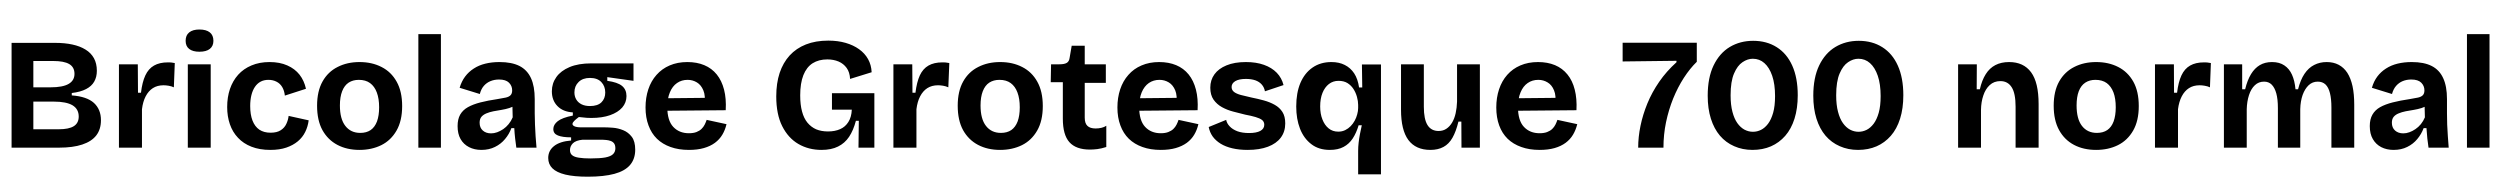 <svg xmlns="http://www.w3.org/2000/svg" xmlns:xlink="http://www.w3.org/1999/xlink" width="377.904" height="28.8"><path fill="black" d="M8.93 22.32L1.75 22.32L1.75 6.48L8.33 6.48Q9.79 6.48 10.94 6.73Q12.10 6.98 12.92 7.49Q13.75 7.99 14.20 8.80Q14.64 9.60 14.64 10.70L14.64 10.70Q14.64 11.64 14.24 12.34Q13.85 13.03 13.02 13.46Q12.19 13.90 10.85 14.06L10.85 14.06L10.85 14.42Q13.13 14.59 14.20 15.56Q15.26 16.54 15.26 18.17L15.26 18.17Q15.26 19.54 14.56 20.46Q13.85 21.38 12.43 21.85Q11.02 22.32 8.93 22.32L8.93 22.32ZM5.04 15.36L5.04 19.54L8.88 19.54Q10.42 19.54 11.16 19.07Q11.90 18.60 11.90 17.62L11.90 17.62Q11.90 16.49 10.97 15.92Q10.03 15.36 8.14 15.36L8.14 15.36L5.04 15.36ZM5.04 9.22L5.04 13.20L7.63 13.20Q9.50 13.20 10.38 12.68Q11.26 12.17 11.26 11.16L11.26 11.16Q11.26 10.15 10.46 9.68Q9.67 9.22 8.04 9.22L8.04 9.22L5.04 9.22ZM21.46 22.32L17.98 22.32L17.98 16.22L17.98 9.72L20.83 9.72L20.86 14.02L21.31 14.02Q21.50 12.41 21.97 11.40Q22.44 10.39 23.28 9.91Q24.12 9.43 25.37 9.43L25.37 9.43Q25.58 9.43 25.84 9.44Q26.09 9.46 26.42 9.53L26.42 9.53L26.28 13.20Q25.92 13.03 25.49 12.96Q25.06 12.89 24.72 12.89L24.72 12.89Q23.78 12.89 23.11 13.32Q22.44 13.75 22.02 14.56Q21.60 15.36 21.46 16.51L21.46 16.51L21.46 22.32ZM31.85 22.32L28.39 22.32L28.39 9.72L31.85 9.72L31.85 22.32ZM30.14 7.82L30.14 7.82Q29.14 7.82 28.60 7.40Q28.06 6.98 28.06 6.17L28.06 6.17Q28.06 5.33 28.60 4.90Q29.14 4.46 30.14 4.46L30.14 4.46Q31.18 4.46 31.72 4.90Q32.26 5.33 32.26 6.17L32.26 6.17Q32.26 6.96 31.72 7.39Q31.18 7.82 30.14 7.82ZM40.87 22.66L40.87 22.66Q39.24 22.66 38.02 22.18Q36.79 21.70 35.98 20.83Q35.16 19.97 34.75 18.78Q34.34 17.59 34.34 16.18L34.34 16.18Q34.34 14.69 34.76 13.45Q35.18 12.22 36 11.30Q36.82 10.39 38.02 9.89Q39.22 9.38 40.75 9.38L40.75 9.38Q42.29 9.38 43.43 9.89Q44.57 10.39 45.28 11.29Q45.98 12.19 46.25 13.42L46.25 13.42L43.06 14.45Q42.98 13.70 42.66 13.16Q42.34 12.62 41.80 12.35Q41.26 12.07 40.58 12.07L40.58 12.07Q39.89 12.07 39.38 12.35Q38.88 12.62 38.53 13.14Q38.18 13.66 38.00 14.39Q37.82 15.12 37.82 16.03L37.82 16.03Q37.82 17.33 38.17 18.23Q38.52 19.13 39.20 19.60Q39.89 20.06 40.90 20.06L40.90 20.06Q41.86 20.06 42.43 19.69Q43.01 19.32 43.28 18.73Q43.56 18.14 43.63 17.52L43.63 17.52L46.66 18.19Q46.54 19.13 46.14 19.94Q45.74 20.76 45.02 21.36Q44.30 21.96 43.28 22.31Q42.26 22.66 40.87 22.66ZM54.34 22.66L54.34 22.66Q52.44 22.66 51.00 21.90Q49.56 21.14 48.74 19.67Q47.93 18.19 47.93 15.98L47.93 15.98Q47.93 13.78 48.76 12.31Q49.58 10.85 51.04 10.12Q52.49 9.38 54.34 9.38L54.34 9.38Q56.23 9.38 57.68 10.13Q59.14 10.87 59.96 12.35Q60.79 13.82 60.79 16.03L60.79 16.03Q60.79 18.26 59.94 19.74Q59.09 21.22 57.64 21.94Q56.18 22.66 54.34 22.66ZM54.46 20.09L54.46 20.09Q55.39 20.09 56.03 19.66Q56.66 19.22 56.99 18.35Q57.31 17.47 57.31 16.22L57.31 16.22Q57.31 14.90 56.96 13.98Q56.62 13.06 55.94 12.56Q55.27 12.07 54.24 12.07L54.24 12.07Q53.35 12.07 52.70 12.49Q52.06 12.91 51.72 13.79Q51.38 14.66 51.38 15.94L51.38 15.94Q51.38 17.98 52.20 19.03Q53.02 20.09 54.46 20.09ZM66.65 22.32L63.24 22.32L63.24 5.16L66.65 5.16L66.65 22.32ZM72.77 22.66L72.77 22.66Q71.71 22.66 70.90 22.24Q70.08 21.82 69.62 21.02Q69.17 20.23 69.17 19.06L69.17 19.06Q69.17 18.02 69.56 17.33Q69.96 16.63 70.73 16.20Q71.50 15.77 72.62 15.48Q73.75 15.19 75.19 14.98L75.19 14.98Q75.96 14.86 76.45 14.75Q76.94 14.64 77.18 14.39Q77.42 14.14 77.42 13.66L77.42 13.66Q77.42 12.98 76.94 12.50Q76.46 12.02 75.43 12.02L75.43 12.02Q74.74 12.02 74.15 12.26Q73.56 12.50 73.14 12.98Q72.72 13.46 72.53 14.21L72.53 14.21L69.48 13.27Q69.77 12.29 70.31 11.57Q70.85 10.85 71.62 10.36Q72.38 9.86 73.37 9.62Q74.35 9.38 75.50 9.38L75.50 9.38Q77.35 9.38 78.52 9.97Q79.68 10.56 80.26 11.80Q80.83 13.03 80.83 14.98L80.83 14.98L80.83 17.14Q80.83 17.98 80.87 18.84Q80.90 19.70 80.96 20.58Q81.02 21.46 81.10 22.32L81.10 22.32L78.05 22.32Q77.95 21.72 77.87 20.94Q77.78 20.16 77.74 19.37L77.74 19.37L77.30 19.37Q76.97 20.28 76.34 21.02Q75.72 21.77 74.82 22.21Q73.92 22.66 72.77 22.66ZM74.23 20.16L74.23 20.16Q74.69 20.16 75.16 19.99Q75.62 19.82 76.07 19.52Q76.51 19.22 76.88 18.77Q77.26 18.31 77.50 17.74L77.50 17.74L77.45 15.72L78 15.84Q77.57 16.15 76.99 16.33Q76.42 16.51 75.80 16.61Q75.19 16.70 74.59 16.82Q73.99 16.94 73.52 17.14Q73.06 17.33 72.78 17.65Q72.50 17.98 72.50 18.55L72.50 18.55Q72.50 19.30 72.98 19.73Q73.46 20.16 74.23 20.16ZM88.85 26.71L88.85 26.71Q86.78 26.71 85.45 26.39Q84.12 26.06 83.50 25.44Q82.87 24.82 82.87 23.88L82.87 23.88Q82.87 22.78 83.75 22.08Q84.62 21.38 86.33 21.24L86.33 21.24L86.33 20.76Q85.03 20.76 84.34 20.48Q83.64 20.21 83.64 19.51L83.64 19.51Q83.64 18.84 84.32 18.31Q85.01 17.78 86.59 17.47L86.59 17.47L86.59 16.99Q85.10 16.90 84.26 16.03Q83.42 15.17 83.42 13.80L83.42 13.80Q83.42 12.60 84.10 11.65Q84.77 10.70 86.10 10.14Q87.43 9.58 89.38 9.58L89.38 9.58L95.76 9.58L95.76 12.22L91.80 11.66L91.80 12.22Q93.34 12.43 94.02 12.98Q94.70 13.54 94.70 14.52L94.70 14.52Q94.70 15.50 94.06 16.25Q93.41 16.99 92.22 17.41Q91.03 17.83 89.38 17.83L89.38 17.83Q89.06 17.83 88.70 17.81Q88.34 17.78 87.50 17.69L87.50 17.69Q87.05 18.02 86.80 18.28Q86.54 18.53 86.54 18.74L86.54 18.74Q86.54 18.91 86.72 19.03Q86.90 19.15 87.20 19.20Q87.50 19.25 87.82 19.25L87.82 19.25L91.42 19.25Q91.90 19.25 92.66 19.31Q93.43 19.37 94.20 19.68Q94.97 19.99 95.50 20.68Q96.02 21.36 96.02 22.63L96.02 22.63Q96.02 24.02 95.24 24.94Q94.46 25.85 92.87 26.28Q91.27 26.71 88.85 26.71ZM89.23 23.95L89.23 23.95Q90.70 23.95 91.51 23.80Q92.33 23.64 92.68 23.29Q93.02 22.94 93.02 22.42L93.02 22.42Q93.02 21.94 92.82 21.67Q92.62 21.41 92.29 21.30Q91.97 21.19 91.64 21.16Q91.32 21.12 91.08 21.12L91.08 21.12L88.06 21.12Q87.05 21.22 86.60 21.66Q86.16 22.10 86.16 22.68L86.16 22.68Q86.16 23.21 86.50 23.47Q86.83 23.74 87.52 23.84Q88.20 23.95 89.23 23.95ZM89.18 16.03L89.18 16.03Q90.34 16.03 90.91 15.47Q91.49 14.90 91.49 13.99L91.49 13.99Q91.49 13.03 90.90 12.41Q90.31 11.78 89.18 11.78L89.18 11.78Q88.08 11.78 87.46 12.40Q86.83 13.01 86.83 13.97L86.83 13.97Q86.83 14.57 87.11 15.04Q87.38 15.50 87.91 15.77Q88.44 16.03 89.18 16.03ZM104.14 22.66L104.14 22.66Q102.58 22.66 101.36 22.22Q100.15 21.79 99.31 20.98Q98.47 20.16 98.03 18.96Q97.58 17.76 97.58 16.25L97.58 16.25Q97.58 14.76 98.00 13.50Q98.42 12.24 99.24 11.32Q100.06 10.39 101.23 9.89Q102.41 9.38 103.90 9.38L103.90 9.38Q105.34 9.38 106.46 9.85Q107.59 10.32 108.35 11.26Q109.10 12.19 109.45 13.55Q109.80 14.90 109.70 16.66L109.70 16.66L99.82 16.75L99.82 14.86L107.71 14.78L106.49 15.74Q106.66 14.47 106.32 13.66Q105.98 12.84 105.35 12.46Q104.71 12.07 103.94 12.07L103.94 12.07Q103.03 12.07 102.34 12.55Q101.64 13.03 101.26 13.96Q100.87 14.88 100.87 16.18L100.87 16.18Q100.87 18.22 101.77 19.18Q102.67 20.14 104.14 20.14L104.14 20.14Q104.81 20.14 105.28 19.96Q105.74 19.78 106.04 19.49Q106.34 19.20 106.52 18.84Q106.70 18.48 106.82 18.12L106.82 18.12L109.82 18.77Q109.61 19.66 109.19 20.36Q108.77 21.07 108.07 21.59Q107.38 22.10 106.40 22.38Q105.43 22.66 104.14 22.66ZM124.18 22.66L124.18 22.66Q122.23 22.66 120.68 21.76Q119.14 20.86 118.24 19.07Q117.34 17.28 117.34 14.57L117.34 14.57Q117.34 12.58 117.85 11.03Q118.37 9.48 119.36 8.39Q120.36 7.30 121.82 6.72Q123.29 6.14 125.21 6.14L125.21 6.14Q126.65 6.14 127.82 6.48Q129 6.82 129.86 7.44Q130.73 8.06 131.22 8.94Q131.71 9.82 131.76 10.92L131.76 10.92L128.50 11.93Q128.45 10.92 127.98 10.27Q127.51 9.62 126.76 9.30Q126 8.98 125.06 8.98L125.06 8.98Q123.77 8.98 122.84 9.56Q121.92 10.15 121.44 11.36Q120.96 12.58 120.96 14.42L120.96 14.42Q120.96 15.84 121.24 16.86Q121.51 17.88 122.06 18.55Q122.62 19.22 123.38 19.55Q124.15 19.87 125.16 19.87L125.16 19.87Q126.22 19.87 127.00 19.52Q127.78 19.18 128.24 18.44Q128.71 17.71 128.76 16.58L128.76 16.58L125.76 16.58L125.76 14.09L132.17 14.09L132.17 16.99L132.17 22.32L129.77 22.32L129.82 18.26L129.38 18.26Q129 19.70 128.35 20.68Q127.70 21.65 126.68 22.15Q125.66 22.66 124.18 22.66ZM138.53 22.32L135.05 22.32L135.05 16.22L135.05 9.72L137.90 9.72L137.93 14.02L138.38 14.02Q138.58 12.41 139.04 11.40Q139.51 10.39 140.35 9.91Q141.19 9.43 142.44 9.43L142.44 9.43Q142.66 9.43 142.91 9.44Q143.16 9.46 143.50 9.53L143.50 9.53L143.35 13.20Q142.99 13.03 142.56 12.96Q142.13 12.89 141.79 12.89L141.79 12.89Q140.86 12.89 140.18 13.32Q139.51 13.75 139.09 14.56Q138.67 15.36 138.53 16.51L138.53 16.51L138.53 22.32ZM151.18 22.66L151.18 22.66Q149.28 22.66 147.84 21.90Q146.40 21.14 145.58 19.67Q144.77 18.19 144.77 15.98L144.77 15.98Q144.77 13.78 145.60 12.31Q146.42 10.85 147.88 10.12Q149.33 9.38 151.18 9.38L151.18 9.38Q153.07 9.38 154.52 10.13Q155.98 10.87 156.80 12.35Q157.63 13.82 157.63 16.03L157.63 16.03Q157.63 18.26 156.78 19.74Q155.93 21.22 154.48 21.94Q153.02 22.66 151.18 22.66ZM151.30 20.09L151.30 20.09Q152.23 20.09 152.87 19.66Q153.50 19.22 153.83 18.35Q154.15 17.47 154.15 16.22L154.15 16.22Q154.15 14.90 153.80 13.98Q153.46 13.06 152.78 12.56Q152.11 12.07 151.08 12.07L151.08 12.07Q150.19 12.07 149.54 12.49Q148.90 12.91 148.56 13.79Q148.22 14.66 148.22 15.94L148.22 15.94Q148.22 17.98 149.04 19.03Q149.86 20.09 151.30 20.09ZM164.76 22.61L164.76 22.61Q162.65 22.61 161.65 21.49Q160.66 20.38 160.66 17.93L160.66 17.93L160.66 12.43L158.83 12.43L158.88 9.72L160.15 9.72Q160.90 9.72 161.26 9.50Q161.62 9.29 161.69 8.71L161.69 8.71L162.00 6.91L163.97 6.91L163.97 9.72L167.16 9.72L167.16 12.53L163.97 12.53L163.97 17.78Q163.97 18.65 164.38 19.03Q164.78 19.42 165.62 19.42L165.62 19.42Q166.08 19.42 166.50 19.32Q166.92 19.22 167.23 19.01L167.23 19.01L167.23 22.22Q166.49 22.46 165.86 22.54Q165.24 22.61 164.76 22.61ZM175.46 22.66L175.46 22.66Q173.90 22.66 172.69 22.22Q171.48 21.79 170.64 20.98Q169.80 20.16 169.36 18.96Q168.91 17.76 168.91 16.25L168.91 16.25Q168.91 14.76 169.33 13.50Q169.75 12.24 170.57 11.32Q171.38 10.39 172.56 9.89Q173.74 9.38 175.22 9.38L175.22 9.38Q176.66 9.38 177.79 9.85Q178.92 10.32 179.68 11.26Q180.43 12.19 180.78 13.55Q181.13 14.90 181.03 16.66L181.03 16.66L171.14 16.75L171.14 14.86L179.04 14.78L177.82 15.74Q177.98 14.47 177.65 13.66Q177.31 12.84 176.68 12.46Q176.04 12.07 175.27 12.07L175.27 12.07Q174.36 12.07 173.66 12.55Q172.97 13.03 172.58 13.96Q172.20 14.88 172.20 16.18L172.20 16.18Q172.20 18.22 173.10 19.18Q174.00 20.14 175.46 20.14L175.46 20.14Q176.14 20.14 176.60 19.96Q177.07 19.78 177.37 19.49Q177.67 19.20 177.85 18.84Q178.03 18.48 178.15 18.12L178.15 18.12L181.15 18.77Q180.94 19.66 180.52 20.36Q180.10 21.07 179.40 21.59Q178.70 22.10 177.73 22.38Q176.76 22.66 175.46 22.66ZM188.59 22.66L188.59 22.66Q187.32 22.66 186.29 22.42Q185.26 22.18 184.51 21.72Q183.77 21.26 183.31 20.63Q182.86 19.99 182.71 19.20L182.71 19.20L185.35 18.12Q185.45 18.65 185.88 19.10Q186.31 19.56 187.04 19.84Q187.78 20.11 188.81 20.11L188.81 20.11Q189.91 20.11 190.51 19.79Q191.11 19.46 191.11 18.86L191.11 18.86Q191.11 18.41 190.78 18.14Q190.44 17.88 189.79 17.69Q189.14 17.50 188.23 17.33L188.23 17.33Q187.34 17.11 186.42 16.87Q185.50 16.63 184.72 16.20Q183.94 15.77 183.44 15.06Q182.95 14.35 182.95 13.25L182.95 13.25Q182.95 12.10 183.58 11.23Q184.20 10.37 185.40 9.88Q186.60 9.38 188.33 9.38L188.33 9.38Q189.89 9.38 191.06 9.80Q192.24 10.22 193.00 11.00Q193.75 11.78 194.02 12.86L194.02 12.86L191.21 13.80Q191.11 13.22 190.74 12.79Q190.37 12.36 189.76 12.14Q189.14 11.93 188.33 11.93L188.33 11.93Q187.30 11.93 186.73 12.26Q186.17 12.60 186.17 13.15L186.17 13.15Q186.17 13.61 186.54 13.90Q186.91 14.18 187.58 14.36Q188.26 14.54 189.17 14.74L189.17 14.74Q190.13 14.93 191.04 15.18Q191.95 15.43 192.68 15.84Q193.42 16.25 193.85 16.92Q194.28 17.59 194.28 18.65L194.28 18.65Q194.28 19.90 193.61 20.80Q192.94 21.70 191.66 22.18Q190.39 22.66 188.59 22.66ZM208.75 26.35L205.30 26.35L205.30 22.82Q205.30 22.22 205.37 21.59Q205.44 20.95 205.57 20.28Q205.70 19.61 205.85 18.94L205.85 18.94L205.37 18.94Q205.03 20.09 204.48 20.93Q203.93 21.77 203.09 22.21Q202.25 22.66 201.02 22.66L201.02 22.66Q199.34 22.66 198.22 21.79Q197.09 20.93 196.51 19.45Q195.94 17.98 195.94 16.10L195.94 16.10Q195.94 14.04 196.57 12.54Q197.21 11.04 198.41 10.21Q199.61 9.38 201.26 9.38L201.26 9.38Q202.42 9.38 203.28 9.82Q204.14 10.25 204.70 11.09Q205.25 11.93 205.44 13.22L205.44 13.22L205.92 13.22L205.87 9.74L208.75 9.74L208.75 16.01L208.75 26.35ZM202.30 19.90L202.30 19.90Q202.87 19.90 203.34 19.67Q203.81 19.44 204.17 19.07Q204.53 18.70 204.78 18.24Q205.03 17.78 205.16 17.28Q205.30 16.78 205.30 16.32L205.30 16.32L205.30 15.86Q205.30 15.29 205.12 14.64Q204.94 13.99 204.59 13.45Q204.24 12.91 203.69 12.56Q203.14 12.22 202.34 12.22L202.34 12.22Q201.50 12.22 200.88 12.70Q200.26 13.18 199.91 14.04Q199.56 14.90 199.56 16.10L199.56 16.10Q199.56 17.21 199.90 18.06Q200.23 18.91 200.83 19.40Q201.43 19.90 202.30 19.90ZM216.22 22.66L216.22 22.66Q214.01 22.66 212.89 21.16Q211.78 19.66 211.78 16.58L211.78 16.58L211.78 9.72L215.23 9.72L215.23 16.15Q215.23 18 215.78 18.90Q216.34 19.80 217.46 19.80L217.46 19.80Q218.14 19.80 218.64 19.46Q219.14 19.13 219.50 18.53Q219.86 17.93 220.04 17.11Q220.22 16.30 220.25 15.36L220.25 15.36L220.25 9.72L223.70 9.72L223.70 17.18L223.70 22.32L220.92 22.32L220.90 18.38L220.46 18.38Q220.10 19.87 219.56 20.82Q219.02 21.77 218.20 22.21Q217.37 22.66 216.22 22.66ZM232.73 22.66L232.73 22.66Q231.17 22.66 229.96 22.22Q228.74 21.79 227.90 20.98Q227.06 20.16 226.62 18.96Q226.18 17.76 226.18 16.25L226.18 16.25Q226.18 14.76 226.60 13.50Q227.02 12.24 227.83 11.32Q228.65 10.39 229.82 9.89Q231.00 9.38 232.49 9.38L232.49 9.38Q233.93 9.38 235.06 9.85Q236.18 10.32 236.94 11.26Q237.70 12.19 238.04 13.55Q238.39 14.90 238.30 16.66L238.30 16.66L228.41 16.75L228.41 14.86L236.30 14.78L235.08 15.74Q235.25 14.47 234.91 13.66Q234.58 12.84 233.94 12.46Q233.30 12.07 232.54 12.07L232.54 12.07Q231.62 12.07 230.93 12.55Q230.23 13.03 229.85 13.96Q229.46 14.88 229.46 16.18L229.46 16.18Q229.46 18.22 230.36 19.18Q231.26 20.14 232.73 20.14L232.73 20.14Q233.40 20.14 233.87 19.96Q234.34 19.78 234.64 19.49Q234.94 19.20 235.12 18.84Q235.30 18.48 235.42 18.12L235.42 18.12L238.42 18.77Q238.20 19.66 237.78 20.36Q237.36 21.07 236.66 21.59Q235.97 22.10 235.00 22.38Q234.02 22.66 232.73 22.66ZM251.45 22.32L247.63 22.32Q247.63 20.71 247.98 19.02Q248.33 17.33 249.02 15.64Q249.72 13.94 250.81 12.36Q251.90 10.78 253.42 9.41L253.42 9.41L253.42 9.19L245.28 9.29L245.28 6.46L256.49 6.46L256.49 9.34Q255.46 10.34 254.53 11.77Q253.61 13.20 252.92 14.89Q252.24 16.58 251.84 18.47Q251.45 20.35 251.45 22.32L251.45 22.32ZM264.91 22.66L264.91 22.66Q263.40 22.66 262.14 22.10Q260.88 21.55 259.99 20.51Q259.10 19.46 258.62 17.94Q258.14 16.42 258.14 14.47L258.14 14.47Q258.14 11.74 259.03 9.89Q259.92 8.04 261.48 7.10Q263.04 6.17 265.01 6.17L265.01 6.17Q267.05 6.17 268.57 7.13Q270.10 8.09 270.92 9.92Q271.75 11.76 271.75 14.40L271.75 14.40Q271.75 16.39 271.26 17.94Q270.77 19.49 269.86 20.53Q268.94 21.58 267.70 22.12Q266.45 22.66 264.91 22.66ZM264.98 19.92L264.98 19.92Q265.61 19.92 266.20 19.63Q266.78 19.34 267.26 18.71Q267.74 18.07 268.03 17.05Q268.32 16.03 268.32 14.52L268.32 14.52Q268.32 12.72 267.89 11.46Q267.46 10.20 266.71 9.54Q265.97 8.88 264.96 8.88L264.96 8.88Q264.17 8.88 263.40 9.40Q262.63 9.91 262.12 11.11Q261.60 12.31 261.60 14.40L261.60 14.40Q261.60 15.86 261.88 16.91Q262.15 17.95 262.62 18.61Q263.09 19.27 263.70 19.60Q264.31 19.92 264.98 19.92ZM280.87 22.66L280.87 22.66Q279.36 22.66 278.10 22.10Q276.84 21.55 275.95 20.51Q275.06 19.46 274.58 17.94Q274.10 16.42 274.10 14.47L274.10 14.47Q274.10 11.74 274.99 9.89Q275.88 8.04 277.44 7.10Q279.00 6.17 280.97 6.17L280.97 6.17Q283.01 6.17 284.53 7.13Q286.06 8.09 286.88 9.92Q287.71 11.76 287.71 14.40L287.71 14.40Q287.71 16.39 287.22 17.94Q286.73 19.49 285.82 20.53Q284.90 21.58 283.66 22.12Q282.41 22.66 280.87 22.66ZM280.94 19.92L280.94 19.92Q281.57 19.92 282.16 19.63Q282.74 19.34 283.22 18.71Q283.70 18.07 283.99 17.05Q284.28 16.03 284.28 14.52L284.28 14.52Q284.28 12.72 283.85 11.46Q283.42 10.20 282.67 9.54Q281.93 8.88 280.92 8.88L280.92 8.88Q280.13 8.88 279.36 9.40Q278.59 9.91 278.08 11.11Q277.56 12.31 277.56 14.40L277.56 14.40Q277.56 15.86 277.84 16.91Q278.11 17.95 278.58 18.61Q279.05 19.27 279.66 19.60Q280.27 19.92 280.94 19.92ZM299.45 22.32L295.99 22.32L295.99 14.69L295.99 9.72L298.82 9.72L298.80 13.49L299.28 13.49Q299.59 12.12 300.17 11.21Q300.74 10.30 301.62 9.84Q302.50 9.38 303.70 9.38L303.70 9.38Q305.88 9.38 307.02 10.92Q308.16 12.46 308.16 15.74L308.16 15.74L308.16 22.32L304.68 22.32L304.68 16.13Q304.68 14.11 304.09 13.19Q303.50 12.26 302.38 12.26L302.38 12.26Q301.42 12.26 300.77 12.86Q300.12 13.46 299.80 14.44Q299.47 15.41 299.45 16.61L299.45 16.61L299.45 22.32ZM316.85 22.66L316.85 22.66Q314.95 22.66 313.51 21.90Q312.07 21.14 311.26 19.67Q310.44 18.19 310.44 15.98L310.44 15.98Q310.44 13.78 311.27 12.31Q312.10 10.85 313.55 10.12Q315.00 9.38 316.85 9.38L316.85 9.38Q318.74 9.38 320.20 10.13Q321.65 10.87 322.48 12.35Q323.30 13.82 323.30 16.03L323.30 16.03Q323.30 18.26 322.45 19.74Q321.60 21.22 320.15 21.94Q318.70 22.66 316.85 22.66ZM316.97 20.09L316.97 20.09Q317.90 20.09 318.54 19.66Q319.18 19.22 319.50 18.35Q319.82 17.47 319.82 16.22L319.82 16.22Q319.82 14.90 319.48 13.98Q319.13 13.06 318.46 12.56Q317.78 12.07 316.75 12.07L316.75 12.07Q315.86 12.07 315.22 12.49Q314.57 12.91 314.23 13.79Q313.90 14.66 313.90 15.94L313.90 15.94Q313.90 17.98 314.71 19.03Q315.53 20.09 316.97 20.09ZM329.23 22.32L325.75 22.32L325.75 16.22L325.75 9.72L328.61 9.72L328.63 14.02L329.09 14.02Q329.28 12.41 329.75 11.40Q330.22 10.39 331.06 9.91Q331.90 9.43 333.14 9.43L333.14 9.43Q333.36 9.43 333.61 9.44Q333.86 9.46 334.20 9.53L334.20 9.53L334.06 13.20Q333.70 13.03 333.26 12.96Q332.83 12.89 332.50 12.89L332.50 12.89Q331.56 12.89 330.89 13.32Q330.22 13.75 329.80 14.56Q329.38 15.36 329.23 16.51L329.23 16.51L329.23 22.32ZM339.62 22.32L336.17 22.32L336.17 14.26L336.17 9.72L338.93 9.72L338.93 13.49L339.38 13.49Q339.72 12.10 340.27 11.20Q340.82 10.30 341.60 9.84Q342.38 9.38 343.44 9.38L343.44 9.38Q344.57 9.38 345.31 9.89Q346.06 10.39 346.46 11.29Q346.87 12.19 346.99 13.49L346.99 13.49L347.38 13.49Q347.74 12.07 348.35 11.16Q348.96 10.25 349.81 9.82Q350.66 9.38 351.70 9.38L351.70 9.38Q352.73 9.38 353.51 9.79Q354.29 10.20 354.82 11.00Q355.34 11.81 355.61 13.02Q355.87 14.23 355.87 15.82L355.87 15.82L355.87 22.32L352.42 22.32L352.42 16.25Q352.42 14.95 352.20 14.08Q351.98 13.20 351.53 12.77Q351.07 12.34 350.35 12.34L350.35 12.34Q349.56 12.34 348.98 12.88Q348.41 13.42 348.07 14.35Q347.74 15.29 347.71 16.49L347.71 16.49L347.71 22.32L344.33 22.32L344.33 16.34Q344.33 15 344.09 14.12Q343.85 13.25 343.39 12.79Q342.94 12.34 342.24 12.34L342.24 12.34Q341.42 12.34 340.85 12.88Q340.27 13.42 339.96 14.38Q339.65 15.34 339.62 16.51L339.62 16.51L339.62 22.32ZM361.82 22.66L361.82 22.66Q360.77 22.66 359.95 22.24Q359.14 21.82 358.68 21.02Q358.22 20.23 358.22 19.06L358.22 19.06Q358.22 18.02 358.62 17.33Q359.02 16.63 359.78 16.20Q360.55 15.77 361.68 15.48Q362.81 15.19 364.25 14.98L364.25 14.98Q365.02 14.86 365.51 14.75Q366.00 14.64 366.24 14.39Q366.48 14.14 366.48 13.66L366.48 13.66Q366.48 12.98 366.00 12.50Q365.52 12.02 364.49 12.02L364.49 12.02Q363.79 12.02 363.20 12.26Q362.62 12.50 362.20 12.98Q361.78 13.46 361.58 14.21L361.58 14.21L358.54 13.27Q358.82 12.29 359.36 11.57Q359.90 10.85 360.67 10.36Q361.44 9.86 362.42 9.62Q363.41 9.38 364.56 9.38L364.56 9.38Q366.41 9.38 367.57 9.97Q368.74 10.56 369.31 11.80Q369.89 13.03 369.89 14.98L369.89 14.98L369.89 17.14Q369.89 17.98 369.92 18.84Q369.96 19.70 370.02 20.58Q370.08 21.46 370.15 22.32L370.15 22.32L367.10 22.32Q367.01 21.72 366.92 20.94Q366.84 20.16 366.79 19.37L366.79 19.37L366.36 19.37Q366.02 20.28 365.40 21.02Q364.78 21.77 363.88 22.21Q362.98 22.66 361.82 22.66ZM363.29 20.16L363.29 20.16Q363.74 20.16 364.21 19.99Q364.68 19.82 365.12 19.52Q365.57 19.22 365.94 18.77Q366.31 18.31 366.55 17.74L366.55 17.74L366.50 15.72L367.06 15.84Q366.62 16.15 366.05 16.33Q365.47 16.51 364.86 16.61Q364.25 16.70 363.65 16.82Q363.05 16.94 362.58 17.14Q362.11 17.33 361.84 17.65Q361.56 17.98 361.56 18.55L361.56 18.55Q361.56 19.30 362.04 19.73Q362.52 20.16 363.29 20.16ZM376.32 22.32L372.91 22.32L372.91 5.16L376.32 5.16L376.32 22.32Z"/></svg>